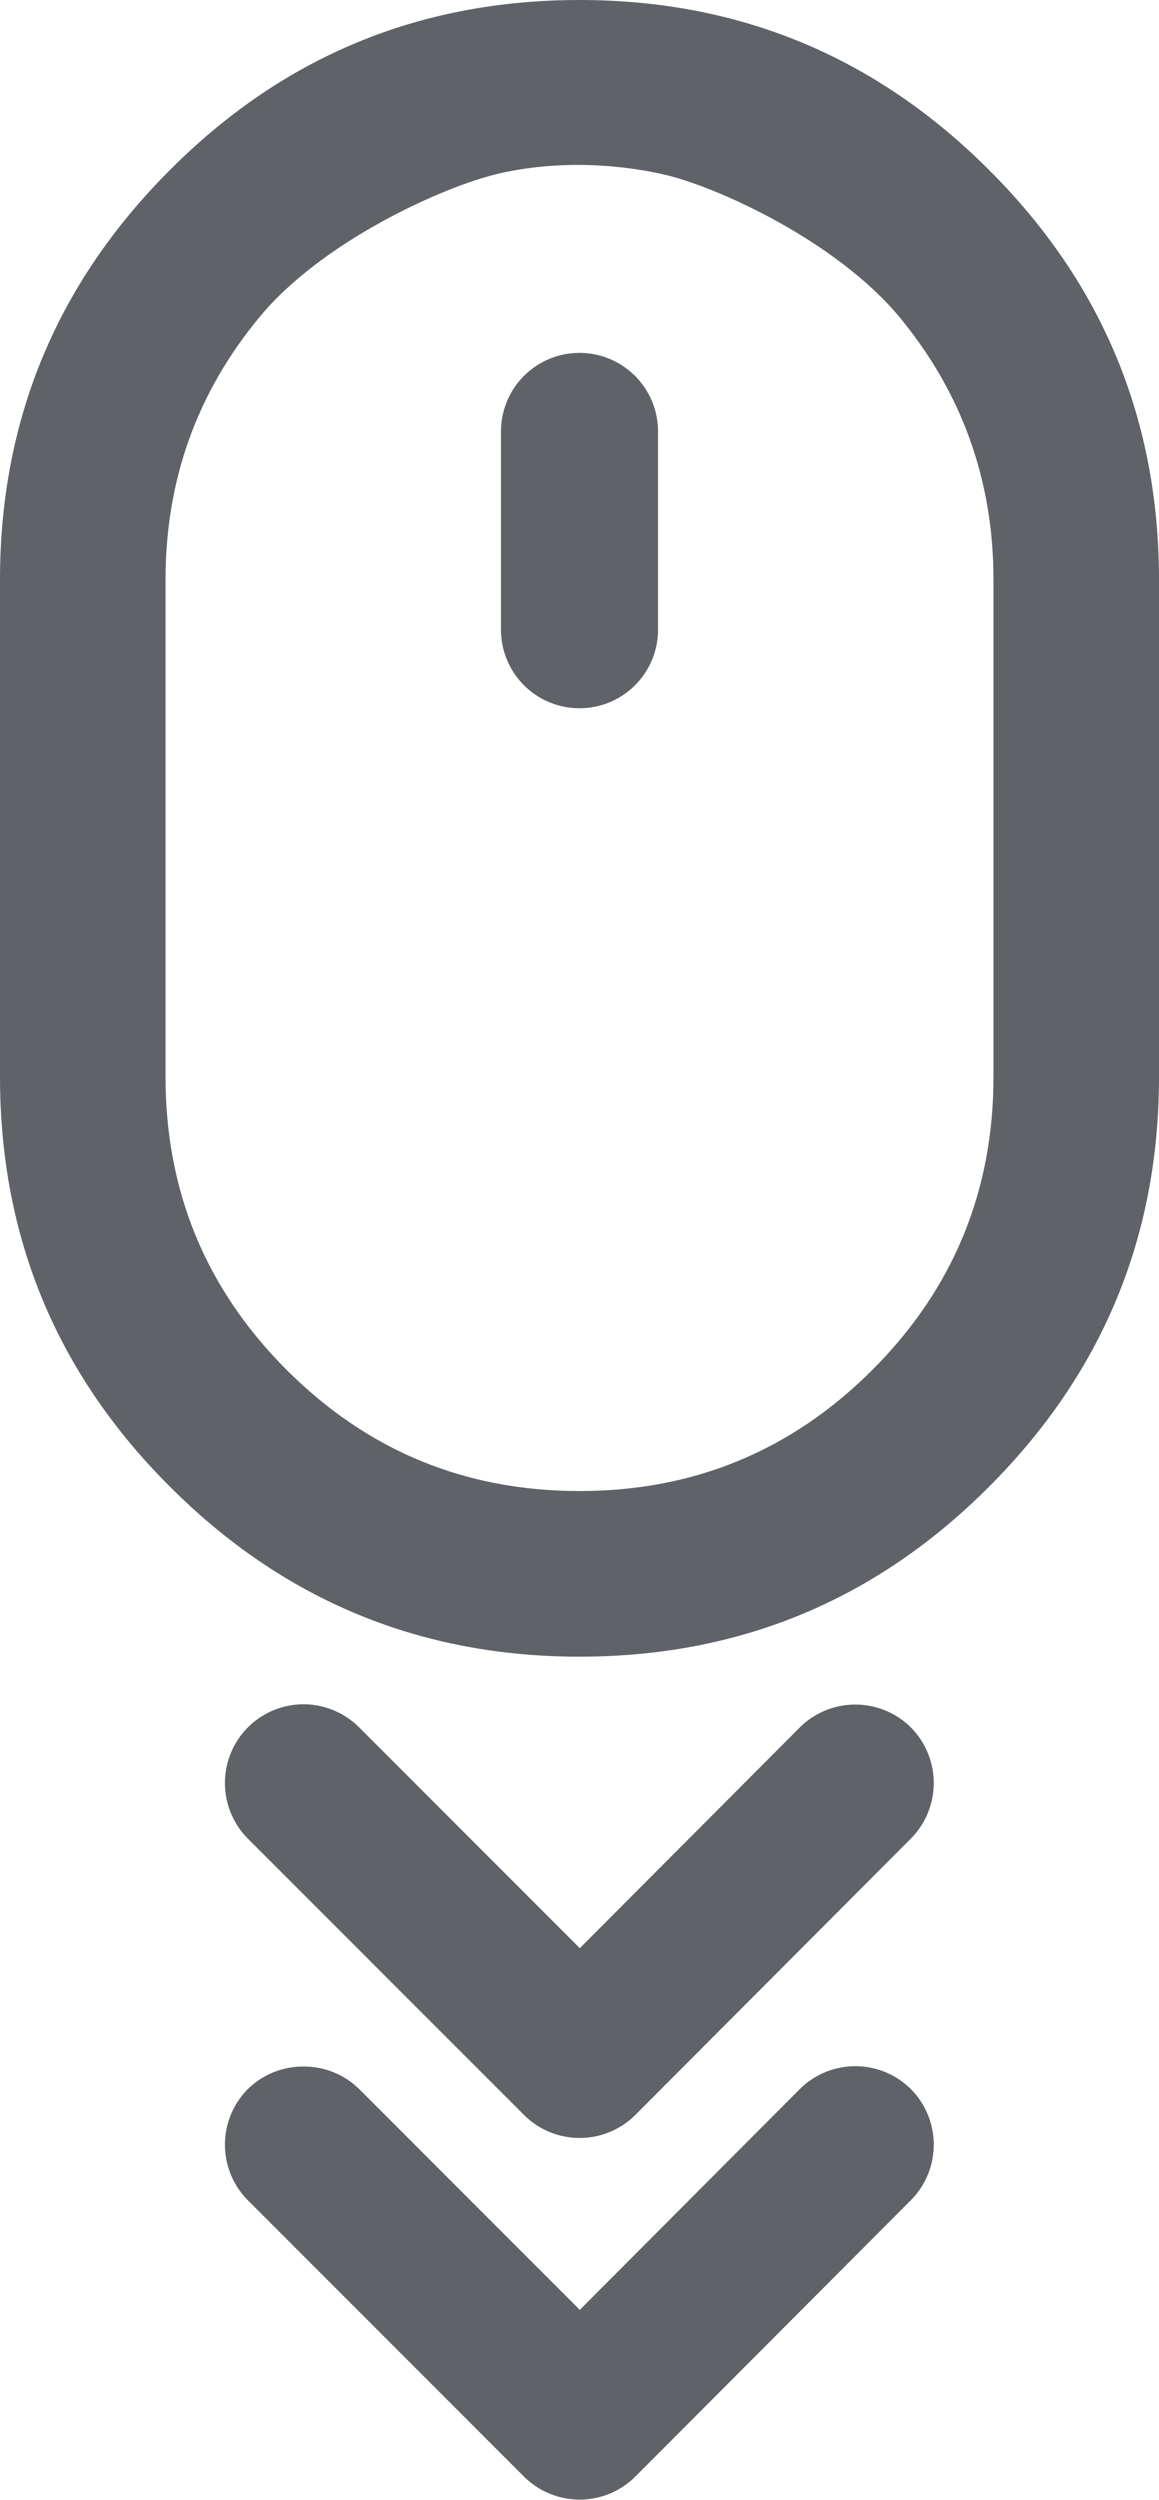 <?xml version="1.0" encoding="UTF-8" standalone="no"?>
<!-- Created with Inkscape (http://www.inkscape.org/) -->

<svg
   width="3.704mm"
   height="7.984mm"
   viewBox="0 0 3.704 7.984"
   version="1.1"
   id="svg1"
   xml:space="preserve"
   xmlns="http://www.w3.org/2000/svg"
   xmlns:svg="http://www.w3.org/2000/svg"><defs
     id="defs1" /><g
     id="layer1"
     transform="translate(-151.606,-154.252)"><path
       id="path1"
       d="m 153.458,154.252 c -0.512,0 -0.948,0.181 -1.309,0.543 -0.362,0.362 -0.543,0.798 -0.543,1.309 v 1.587 c 0,0.512 0.181,0.948 0.543,1.309 0.362,0.362 0.798,0.543 1.309,0.543 0.512,0 0.948,-0.181 1.309,-0.543 0.362,-0.362 0.543,-0.798 0.543,-1.309 v -1.587 c 0,-0.512 -0.181,-0.948 -0.543,-1.309 -0.362,-0.362 -0.798,-0.543 -1.309,-0.543 z m -0.265,0.556 c 0.169,-0.04 0.356,-0.038 0.529,0 0.173,0.038 0.557,0.214 0.758,0.456 0.201,0.243 0.301,0.523 0.301,0.84 v 0.529 1.058 c 0,0.366 -0.129,0.678 -0.387,0.936 -0.258,0.258 -0.57,0.387 -0.936,0.387 -0.366,0 -0.678,-0.129 -0.936,-0.387 -0.258,-0.258 -0.387,-0.57 -0.387,-0.936 v -1.058 -0.529 c 0,-0.318 0.1,-0.598 0.301,-0.84 0.201,-0.243 0.588,-0.416 0.758,-0.456 z"
       style="fill:#5f6368;fill-opacity:1;stroke-width:0.007" /><g
       id="path9"><path
         style="stroke-linecap:round;stroke-linejoin:round"
         d="M 153.458,156.263 V 155.63"
         id="path4" /><path
         style="fill:#5f6368;stroke-linecap:round;stroke-linejoin:round"
         d="m 153.459,155.379 a 0.251,0.251 0 0 0 -0.252,0.25 v 0.635 a 0.251,0.251 0 0 0 0.252,0.25 0.251,0.251 0 0 0 0.25,-0.25 v -0.635 a 0.251,0.251 0 0 0 -0.25,-0.25 z"
         id="path5" /></g><path
       style="fill:#5f6368;stroke-linecap:round;stroke-linejoin:round"
       d="m 152.576,159.695 a 0.252,0.252 0 0 0 -0.178,0.074 0.252,0.252 0 0 0 0,0.355 l 0.883,0.883 a 0.252,0.252 0 0 0 0.355,0 l 0.881,-0.883 a 0.252,0.252 0 0 0 0,-0.355 0.252,0.252 0 0 0 -0.355,0 l -0.703,0.705 -0.705,-0.705 a 0.252,0.252 0 0 0 -0.178,-0.074 z"
       id="path3" /><path
       style="fill:#5f6368;stroke-linecap:round;stroke-linejoin:round"
       d="m 152.576,160.852 a 0.252,0.252 0 0 0 -0.178,0.072 0.252,0.252 0 0 0 0,0.355 l 0.883,0.883 a 0.252,0.252 0 0 0 0.355,0 l 0.881,-0.883 a 0.252,0.252 0 0 0 0,-0.355 0.252,0.252 0 0 0 -0.355,0 l -0.703,0.705 -0.705,-0.705 a 0.252,0.252 0 0 0 -0.178,-0.072 z"
       id="path3-7" /></g></svg>
